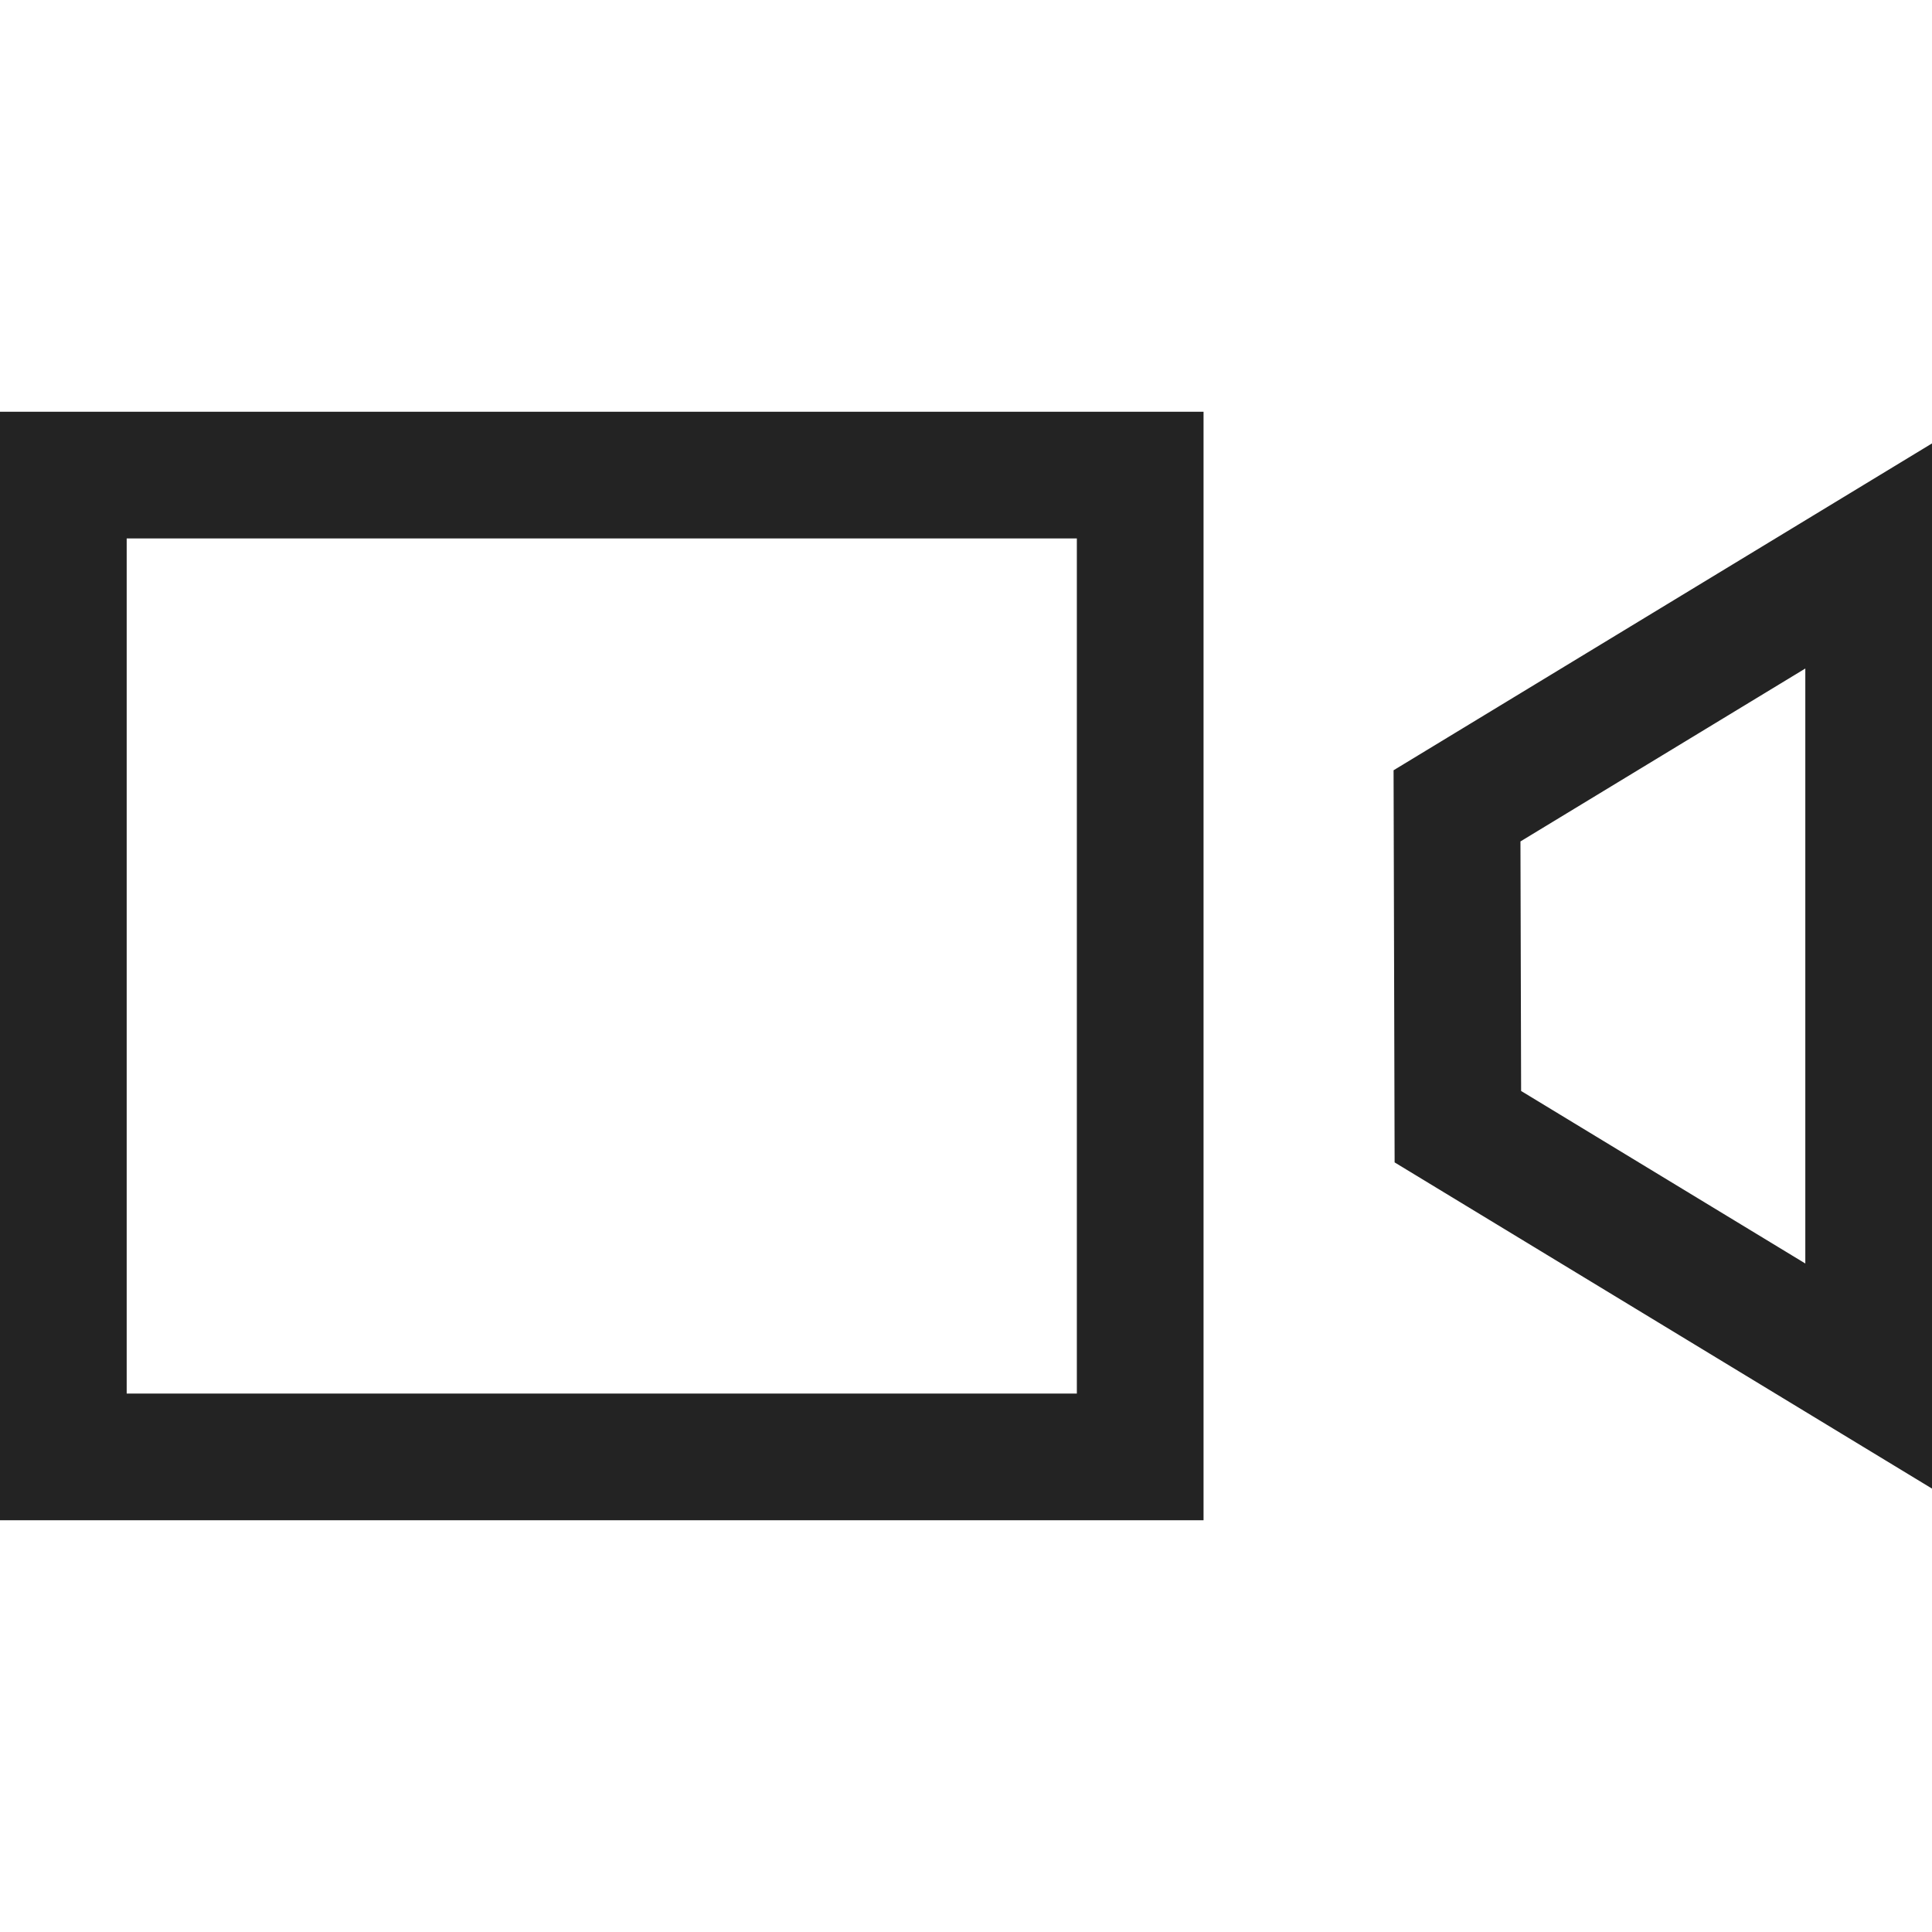 <svg width="61px" height="61px" viewBox="0 0 61 61" xmlns="http://www.w3.org/2000/svg">
    <title>
        video-l
    </title>
    <path d="M34 44V17H4v27h30zM0 48V13h38v35H0zm48.006-21.434l.021 7.88L57 39.893V21.107l-8.994 5.46zM44 24.32L61 14v33L44.033 36.701 44 24.32z" fill="#232323"/>
</svg>
